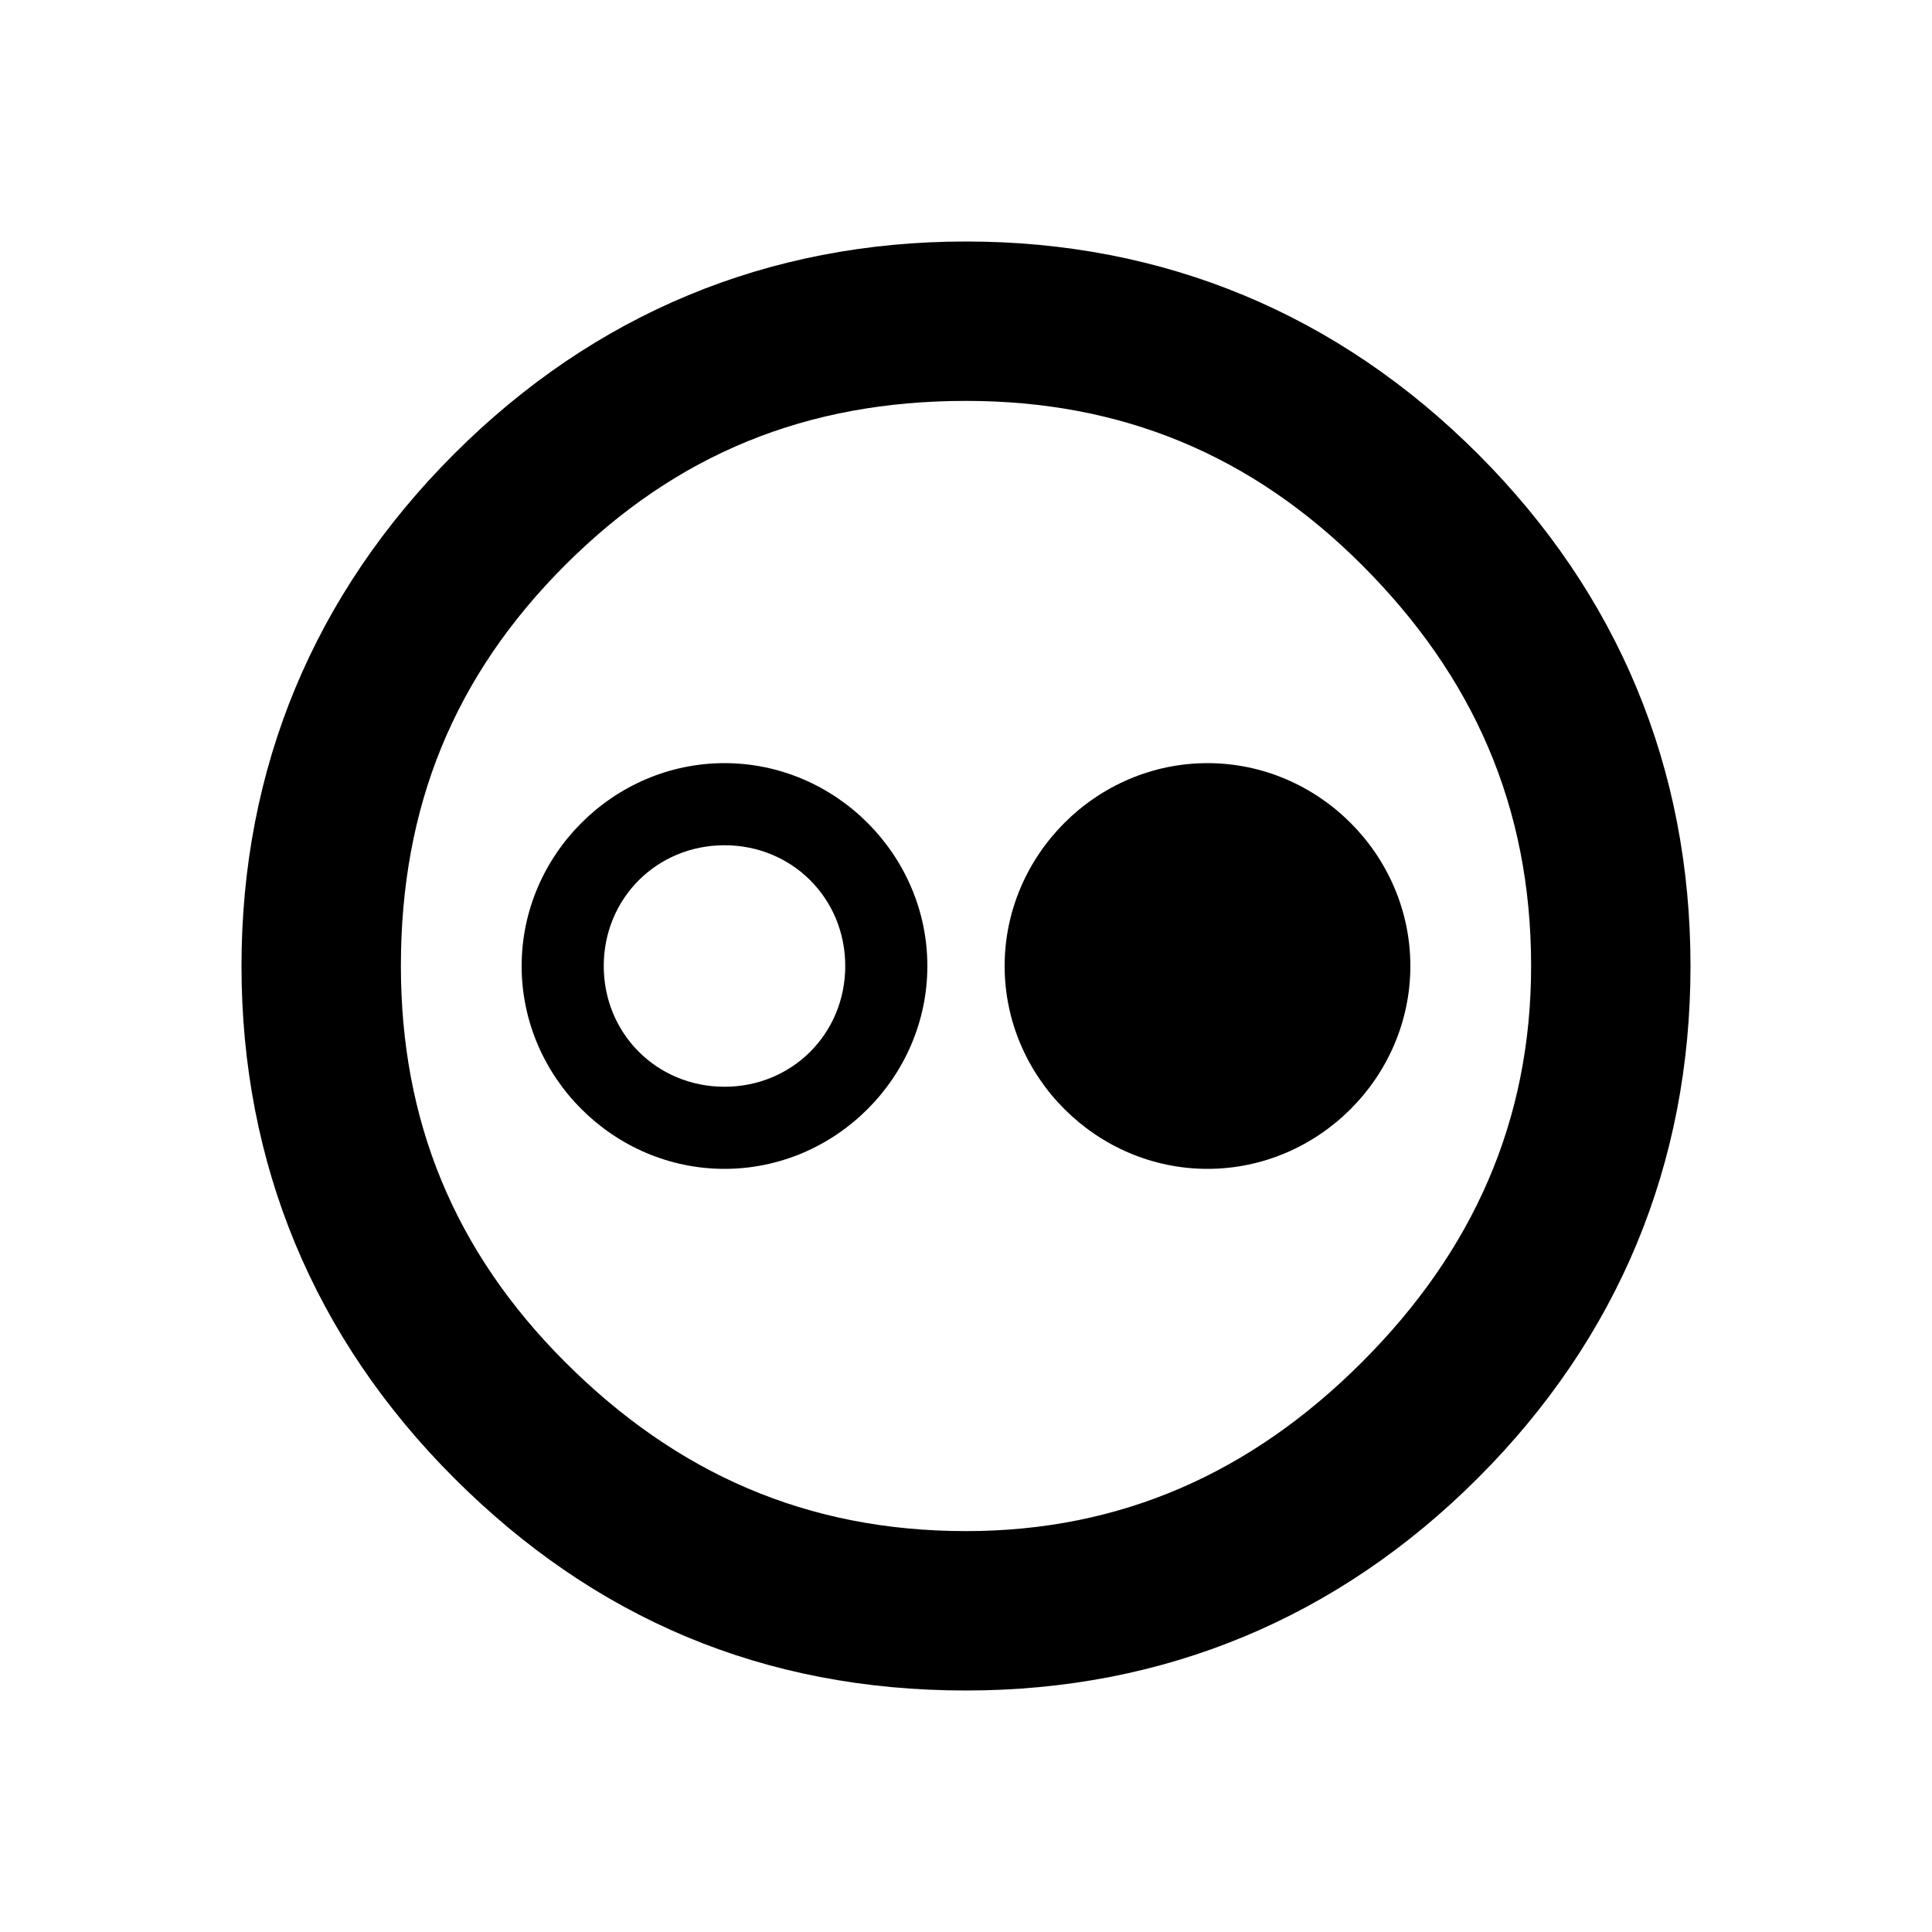 <?xml version="1.0"?><svg version="1.2" baseProfile="tiny" xmlns="http://www.w3.org/2000/svg" width="40" height="40" viewBox="0 0 40 40"><path d="m20 35c-4.2 0-7.7-1.5-10.6-4.4-2.9-2.9-4.4-6.5-4.4-10.6 0-4.1 1.5-7.7 4.4-10.6 2.9-2.9 6.5-4.4 10.6-4.4 4.1 0 7.7 1.5 10.6 4.4 2.9 2.9 4.4 6.5 4.4 10.6 0 4.1-1.5 7.7-4.4 10.6-2.9 2.9-6.5 4.4-10.6 4.4z m0-26.7c-3.3 0-6 1.1-8.3 3.4-2.3 2.3-3.4 5-3.4 8.3 0 3.2 1.1 5.9 3.4 8.2 2.3 2.3 5 3.5 8.3 3.5 3.2 0 5.9-1.2 8.2-3.5 2.3-2.3 3.5-5 3.5-8.2 0-3.3-1.2-6-3.5-8.3-2.3-2.3-5-3.4-8.2-3.4z m-5 15.9c-2.3 0-4.2-1.9-4.2-4.2s1.9-4.2 4.2-4.2 4.2 1.9 4.2 4.2-1.9 4.2-4.2 4.2z m0-6.7c-1.4 0-2.5 1.1-2.5 2.5s1.1 2.5 2.5 2.5 2.5-1.1 2.5-2.5-1.1-2.5-2.5-2.5z m10 6.7c-2.3 0-4.2-1.9-4.2-4.2s1.9-4.2 4.2-4.2 4.2 1.9 4.2 4.2-1.9 4.2-4.2 4.2z"></path></svg>
